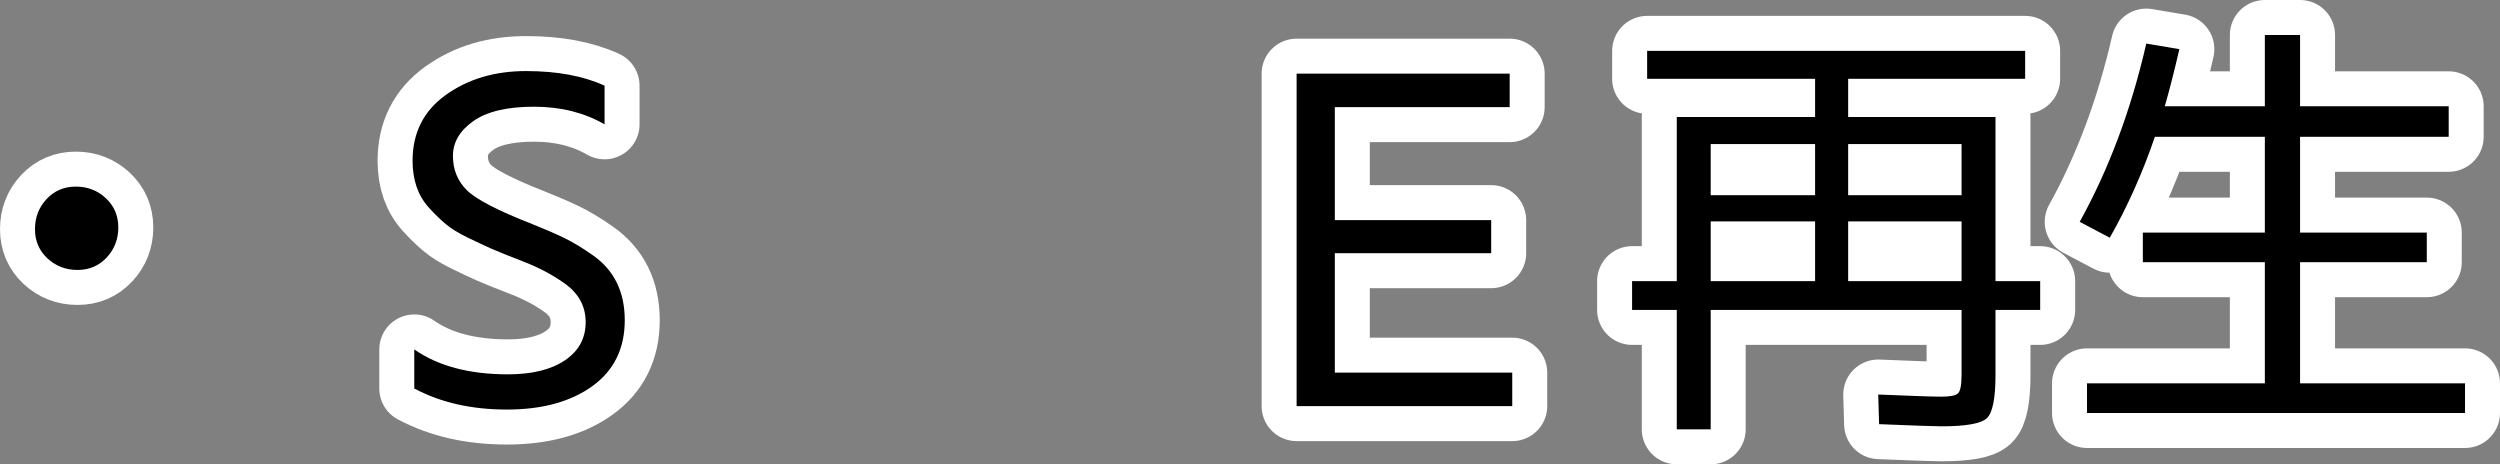 <?xml version="1.0" encoding="utf-8" standalone="no"?>
<!DOCTYPE svg PUBLIC "-//W3C//DTD SVG 1.1//EN"
"http://www.w3.org/Graphics/SVG/1.1/DTD/svg11.dtd">

<svg xmlns="http://www.w3.org/2000/svg" version="1.1" xmlns:xlink="http://www.w3.org/1999/xlink" width="285.878" height="53.094" viewBox="0 0 285.878 53.094"><rect x="0" y="0" width="285.878" height="53.094" fill="#808080" stroke="none"/><path stroke="#ffffff" stroke-width="8" stroke-linejoin="round" fill="#ffffff" d="M 5.423 29.544 C 4.474 28.659 4 27.546 4 26.203 C 4 24.86 4.442 23.714 5.326 22.764 C 6.21 21.814 7.323 21.339 8.666 21.339 C 10.008 21.339 11.154 21.781 12.104 22.666 C 13.053 23.55 13.528 24.663 13.528 26.006 C 13.528 27.349 13.086 28.495 12.202 29.445 C 11.319 30.394 10.205 30.869 8.863 30.869 C 7.52 30.869 6.373 30.427 5.423 29.544 Z" /><path stroke="#ffffff" stroke-width="8" stroke-linejoin="round" fill="#ffffff" d="M 47.177 18.392 C 47.177 15.183 48.446 12.669 50.984 10.852 C 53.522 9.035 56.575 8.127 60.145 8.127 C 63.714 8.127 66.71 8.683 69.134 9.797 L 69.134 14.217 C 66.809 12.874 64.116 12.203 61.054 12.203 C 57.992 12.203 55.683 12.752 54.127 13.848 C 52.572 14.945 51.794 16.272 51.794 17.827 C 51.794 19.383 52.318 20.685 53.366 21.733 C 54.413 22.781 56.903 24.074 60.833 25.613 C 62.306 26.202 63.534 26.734 64.516 27.209 C 65.499 27.684 66.596 28.347 67.808 29.198 C 70.231 30.902 71.442 33.374 71.442 36.616 C 71.442 39.859 70.206 42.372 67.734 44.156 C 65.261 45.941 62.003 46.833 57.959 46.833 C 53.914 46.833 50.386 46.031 47.373 44.427 L 47.373 39.956 C 50.091 41.856 53.66 42.806 58.081 42.806 C 60.832 42.806 63.002 42.274 64.59 41.209 C 66.178 40.145 66.972 38.688 66.972 36.837 C 66.972 34.987 66.137 33.489 64.467 32.342 C 63.124 31.393 61.585 30.583 59.85 29.912 C 58.115 29.24 56.895 28.749 56.191 28.438 C 55.486 28.126 54.594 27.708 53.513 27.184 C 52.433 26.66 51.581 26.137 50.959 25.613 C 50.337 25.088 49.699 24.467 49.044 23.747 C 47.799 22.371 47.177 20.586 47.177 18.392 Z" /><path stroke="#ffffff" stroke-width="8" stroke-linejoin="round" fill="#ffffff" d="M 148.269 46.441 L 148.269 8.42 L 172.633 8.42 L 172.633 12.252 L 152.639 12.252 L 152.639 25.17 L 170.52 25.17 L 170.52 28.953 L 152.639 28.953 L 152.639 42.609 L 172.927 42.609 L 172.927 46.441 Z" /><path stroke="#ffffff" stroke-width="8" stroke-linejoin="round" fill="#ffffff" d="M 186.631 35.438 L 186.631 32.147 L 191.741 32.147 L 191.741 13.381 L 207.558 13.381 L 207.558 9.011 L 188.352 9.011 L 188.352 5.817 L 231.578 5.817 L 231.578 9.011 L 211.339 9.011 L 211.339 13.381 L 228.188 13.381 L 228.188 32.147 L 233.297 32.147 L 233.297 35.438 L 228.188 35.438 L 228.188 42.855 C 228.188 45.54 227.86 47.194 227.205 47.816 C 226.551 48.439 224.815 48.75 221.998 48.75 C 221.279 48.75 218.905 48.668 214.877 48.503 L 214.778 45.114 C 218.643 45.278 221.058 45.359 222.023 45.359 C 222.989 45.359 223.611 45.237 223.89 44.991 C 224.168 44.746 224.308 44.018 224.308 42.806 L 224.308 35.438 L 195.62 35.438 L 195.62 49.094 L 191.741 49.094 L 191.741 35.438 Z M 195.62 32.147 L 207.558 32.147 L 207.558 25.319 L 195.62 25.319 Z M 195.62 22.322 L 207.558 22.322 L 207.558 16.477 L 195.62 16.477 Z M 211.339 32.147 L 224.308 32.147 L 224.308 25.319 L 211.339 25.319 Z M 211.339 22.322 L 224.308 22.322 L 224.308 16.477 L 211.339 16.477 Z" /><path stroke="#ffffff" stroke-width="8" stroke-linejoin="round" fill="#ffffff" d="M 237.816 25.367 C 241.156 19.342 243.694 12.547 245.43 4.983 L 249.213 5.62 C 248.623 8.174 248.066 10.353 247.542 12.155 L 258.988 12.155 L 258.988 4 L 263.016 4 L 263.016 12.155 L 280.011 12.155 L 280.011 15.642 L 263.016 15.642 L 263.016 26.595 L 277.506 26.595 L 277.506 29.984 L 263.016 29.984 L 263.016 43.837 L 281.878 43.837 L 281.878 47.227 L 238.652 47.227 L 238.652 43.837 L 258.988 43.837 L 258.988 29.984 L 245.036 29.984 L 245.036 26.595 L 258.988 26.595 L 258.988 15.642 L 246.413 15.642 C 245.004 19.768 243.285 23.616 241.255 27.184 Z" /><path fill="#000000" d="M 5.423 29.544 C 4.474 28.659 4 27.546 4 26.203 C 4 24.86 4.442 23.714 5.326 22.764 C 6.21 21.814 7.323 21.339 8.666 21.339 C 10.008 21.339 11.154 21.781 12.104 22.666 C 13.053 23.55 13.528 24.663 13.528 26.006 C 13.528 27.349 13.086 28.495 12.202 29.445 C 11.319 30.394 10.205 30.869 8.863 30.869 C 7.52 30.869 6.373 30.427 5.423 29.544 Z" /><path fill="#000000" d="M 47.177 18.392 C 47.177 15.183 48.446 12.669 50.984 10.852 C 53.522 9.035 56.575 8.127 60.145 8.127 C 63.714 8.127 66.71 8.683 69.134 9.797 L 69.134 14.217 C 66.809 12.874 64.116 12.203 61.054 12.203 C 57.992 12.203 55.683 12.752 54.127 13.848 C 52.572 14.945 51.794 16.272 51.794 17.827 C 51.794 19.383 52.318 20.685 53.366 21.733 C 54.413 22.781 56.903 24.074 60.833 25.613 C 62.306 26.202 63.534 26.734 64.516 27.209 C 65.499 27.684 66.596 28.347 67.808 29.198 C 70.231 30.902 71.442 33.374 71.442 36.616 C 71.442 39.859 70.206 42.372 67.734 44.156 C 65.261 45.941 62.003 46.833 57.959 46.833 C 53.914 46.833 50.386 46.031 47.373 44.427 L 47.373 39.956 C 50.091 41.856 53.66 42.806 58.081 42.806 C 60.832 42.806 63.002 42.274 64.59 41.209 C 66.178 40.145 66.972 38.688 66.972 36.837 C 66.972 34.987 66.137 33.489 64.467 32.342 C 63.124 31.393 61.585 30.583 59.85 29.912 C 58.115 29.24 56.895 28.749 56.191 28.438 C 55.486 28.126 54.594 27.708 53.513 27.184 C 52.433 26.66 51.581 26.137 50.959 25.613 C 50.337 25.088 49.699 24.467 49.044 23.747 C 47.799 22.371 47.177 20.586 47.177 18.392 Z" /><path fill="#000000" d="M 148.269 46.441 L 148.269 8.42 L 172.633 8.42 L 172.633 12.252 L 152.639 12.252 L 152.639 25.17 L 170.52 25.17 L 170.52 28.953 L 152.639 28.953 L 152.639 42.609 L 172.927 42.609 L 172.927 46.441 Z" /><path fill="#000000" d="M 186.631 35.438 L 186.631 32.147 L 191.741 32.147 L 191.741 13.381 L 207.558 13.381 L 207.558 9.011 L 188.352 9.011 L 188.352 5.817 L 231.578 5.817 L 231.578 9.011 L 211.339 9.011 L 211.339 13.381 L 228.188 13.381 L 228.188 32.147 L 233.297 32.147 L 233.297 35.438 L 228.188 35.438 L 228.188 42.855 C 228.188 45.54 227.86 47.194 227.205 47.816 C 226.551 48.439 224.815 48.75 221.998 48.75 C 221.279 48.75 218.905 48.668 214.877 48.503 L 214.778 45.114 C 218.643 45.278 221.058 45.359 222.023 45.359 C 222.989 45.359 223.611 45.237 223.89 44.991 C 224.168 44.746 224.308 44.018 224.308 42.806 L 224.308 35.438 L 195.62 35.438 L 195.62 49.094 L 191.741 49.094 L 191.741 35.438 Z M 195.62 32.147 L 207.558 32.147 L 207.558 25.319 L 195.62 25.319 Z M 195.62 22.322 L 207.558 22.322 L 207.558 16.477 L 195.62 16.477 Z M 211.339 32.147 L 224.308 32.147 L 224.308 25.319 L 211.339 25.319 Z M 211.339 22.322 L 224.308 22.322 L 224.308 16.477 L 211.339 16.477 Z" /><path fill="#000000" d="M 237.816 25.367 C 241.156 19.342 243.694 12.547 245.43 4.983 L 249.213 5.62 C 248.623 8.174 248.066 10.353 247.542 12.155 L 258.988 12.155 L 258.988 4 L 263.016 4 L 263.016 12.155 L 280.011 12.155 L 280.011 15.642 L 263.016 15.642 L 263.016 26.595 L 277.506 26.595 L 277.506 29.984 L 263.016 29.984 L 263.016 43.837 L 281.878 43.837 L 281.878 47.227 L 238.652 47.227 L 238.652 43.837 L 258.988 43.837 L 258.988 29.984 L 245.036 29.984 L 245.036 26.595 L 258.988 26.595 L 258.988 15.642 L 246.413 15.642 C 245.004 19.768 243.285 23.616 241.255 27.184 Z" /></svg>